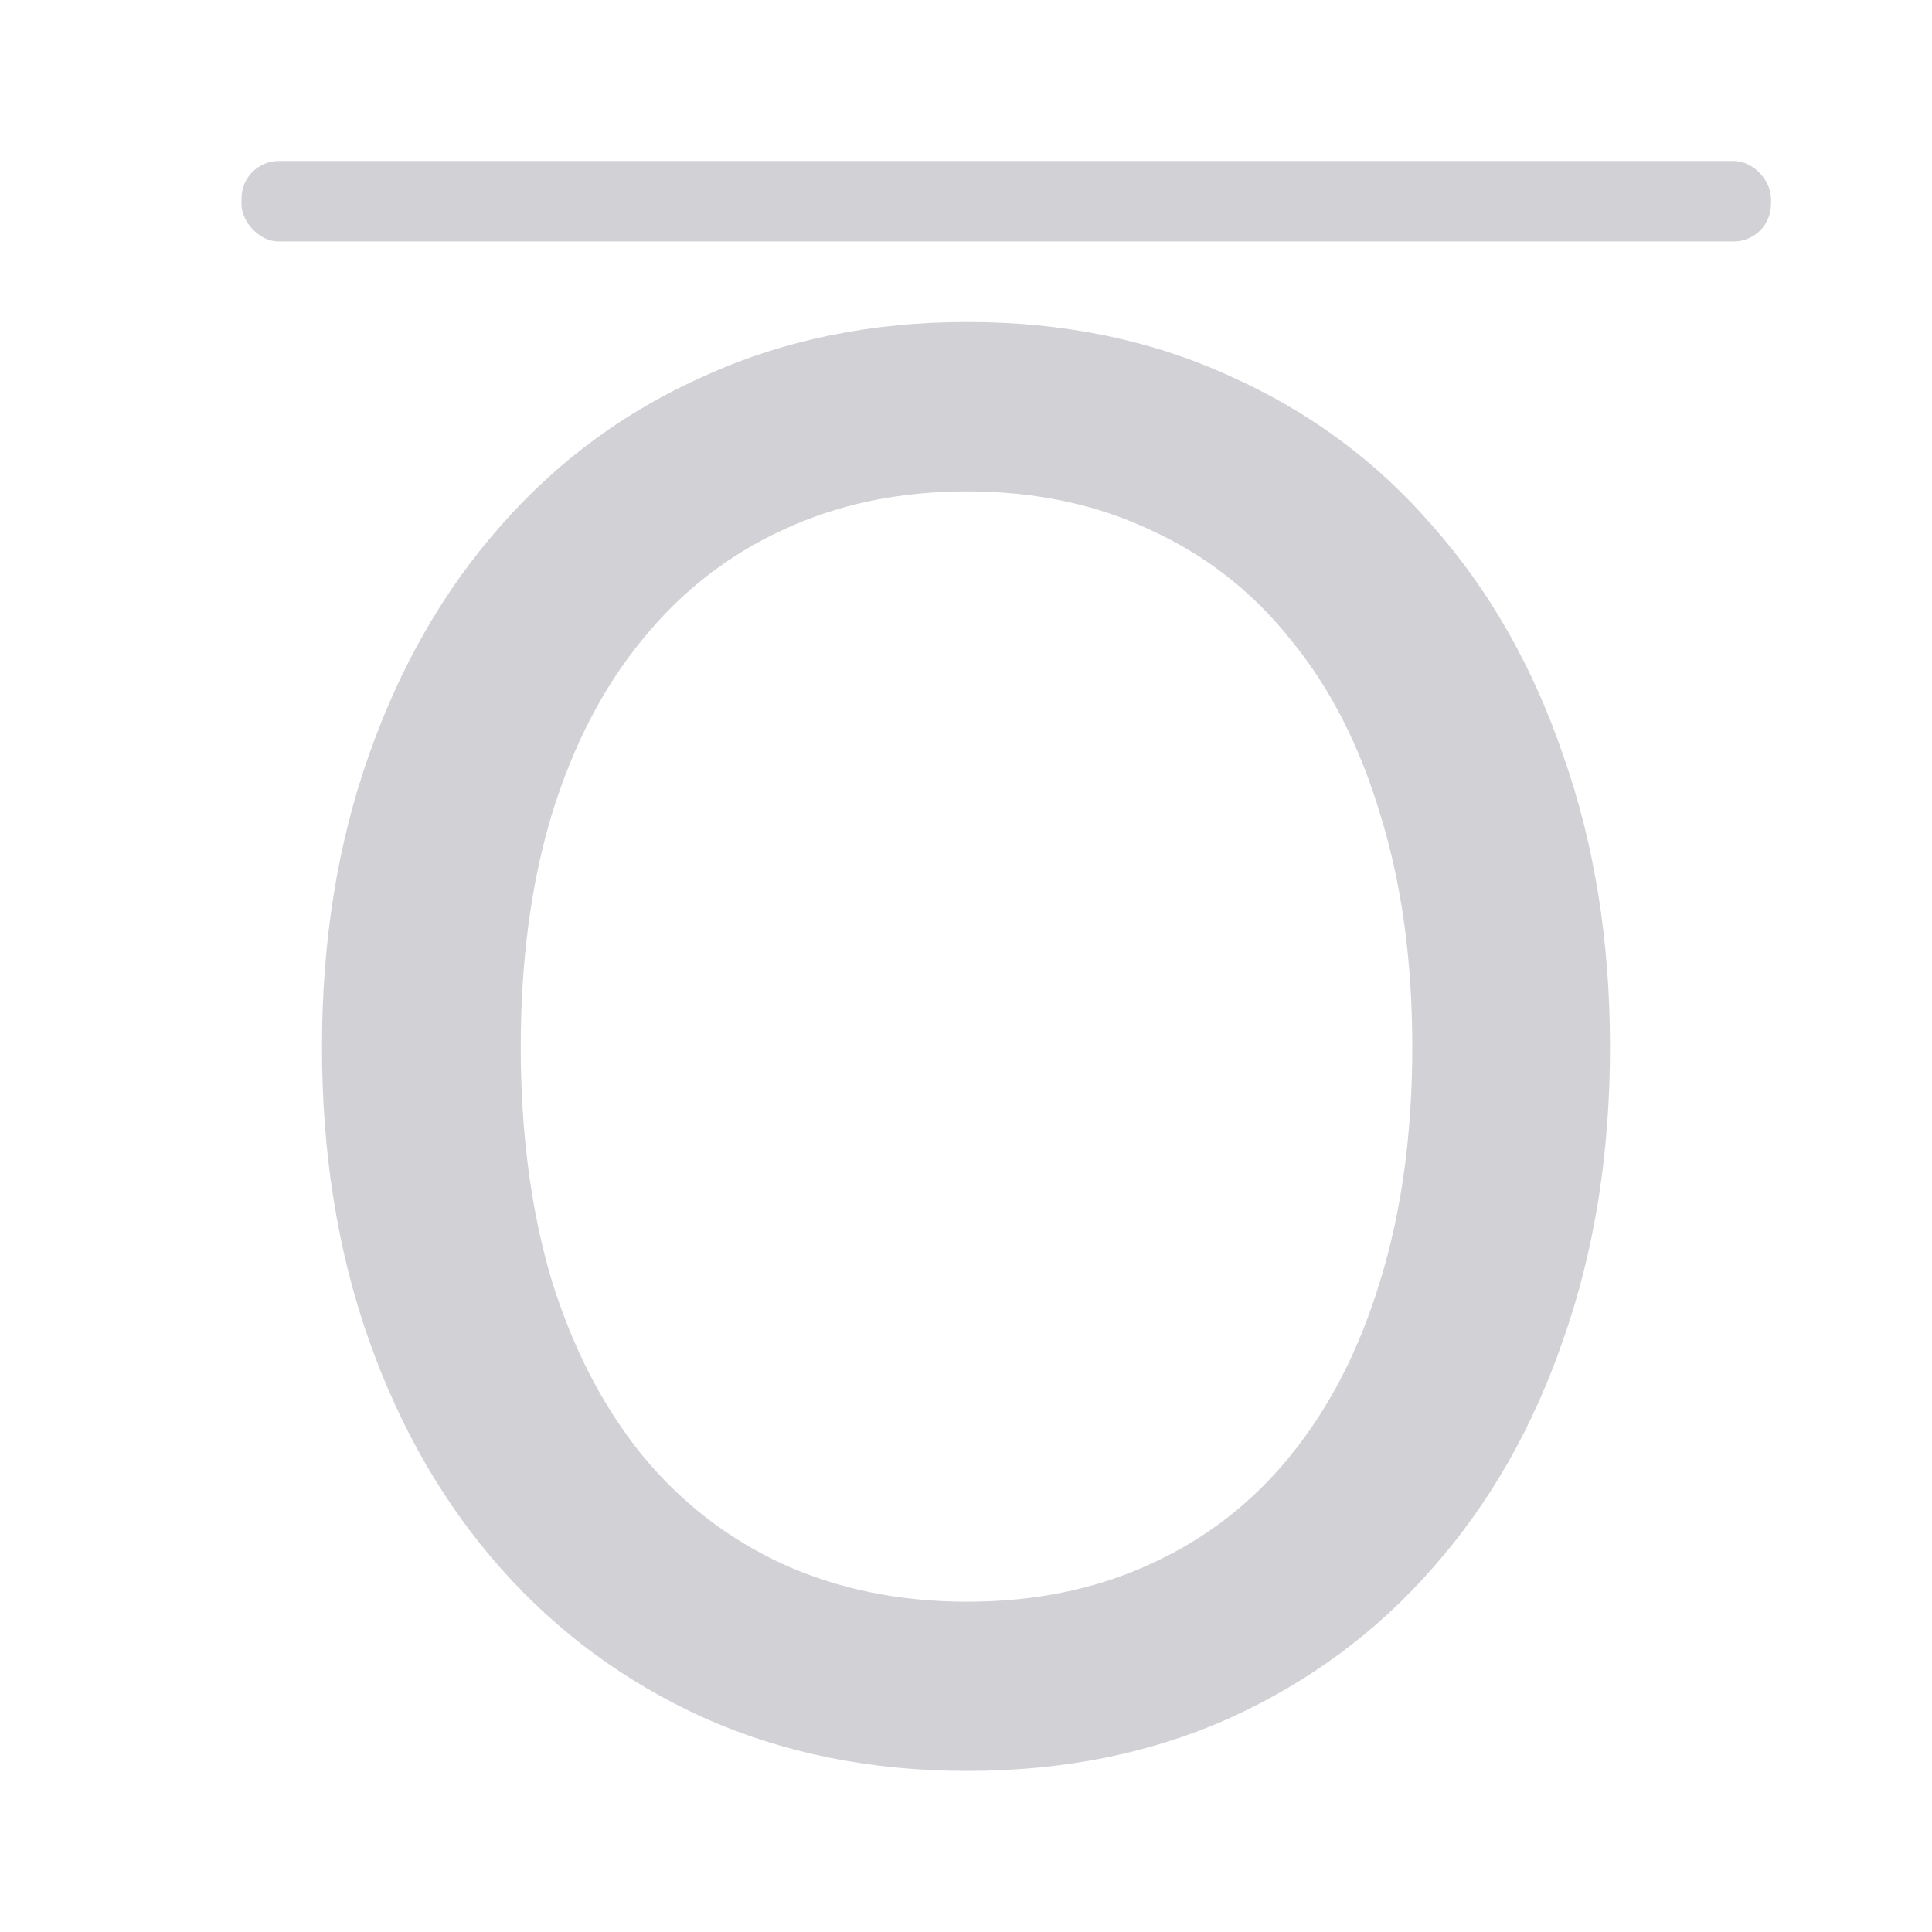 <svg viewBox="0 0 24 24" xmlns="http://www.w3.org/2000/svg"><g fill="#d1d1d6"><rect height="1" ry=".464" width="19" x="3" y="2"/><path d="m12.014 4c-1.188 0-2.276.223-3.262.67-.986.438-1.829 1.059-2.533 1.863-.704.795-1.251 1.748-1.639 2.855-.387 1.099-.58 2.304-.58 3.617 0 1.322.193 2.534.58 3.633.387 1.099.935 2.047 1.639 2.842.704.795 1.548 1.417 2.533 1.863.986.438 2.074.656 3.262.656 1.197 0 2.283-.218 3.26-.656.986-.447 1.826-1.068 2.521-1.863.704-.795 1.247-1.743 1.625-2.842.387-1.099.58-2.31.58-3.633 0-1.313-.193-2.518-.58-3.617-.378-1.108-.921-2.06-1.625-2.855-.695-.804-1.536-1.425-2.521-1.863-.977-.447-2.063-.67-3.26-.67zm0 2.104c.845 0 1.606.161 2.283.482.686.313 1.267.769 1.742 1.367.484.59.854 1.314 1.109 2.172.264.849.396 1.809.396 2.881s-.132 2.039-.396 2.896c-.255.849-.625 1.571-1.109 2.17-.475.59-1.056 1.041-1.742 1.354-.678.313-1.438.471-2.283.471s-1.61-.158-2.297-.471c-.678-.313-1.26-.764-1.744-1.354-.484-.599-.857-1.321-1.121-2.17-.255-.858-.383-1.824-.383-2.896s.128-2.032.383-2.881c.264-.858.637-1.582 1.121-2.172.484-.599 1.066-1.054 1.744-1.367.686-.322 1.452-.482 2.297-.482z"/></g></svg>